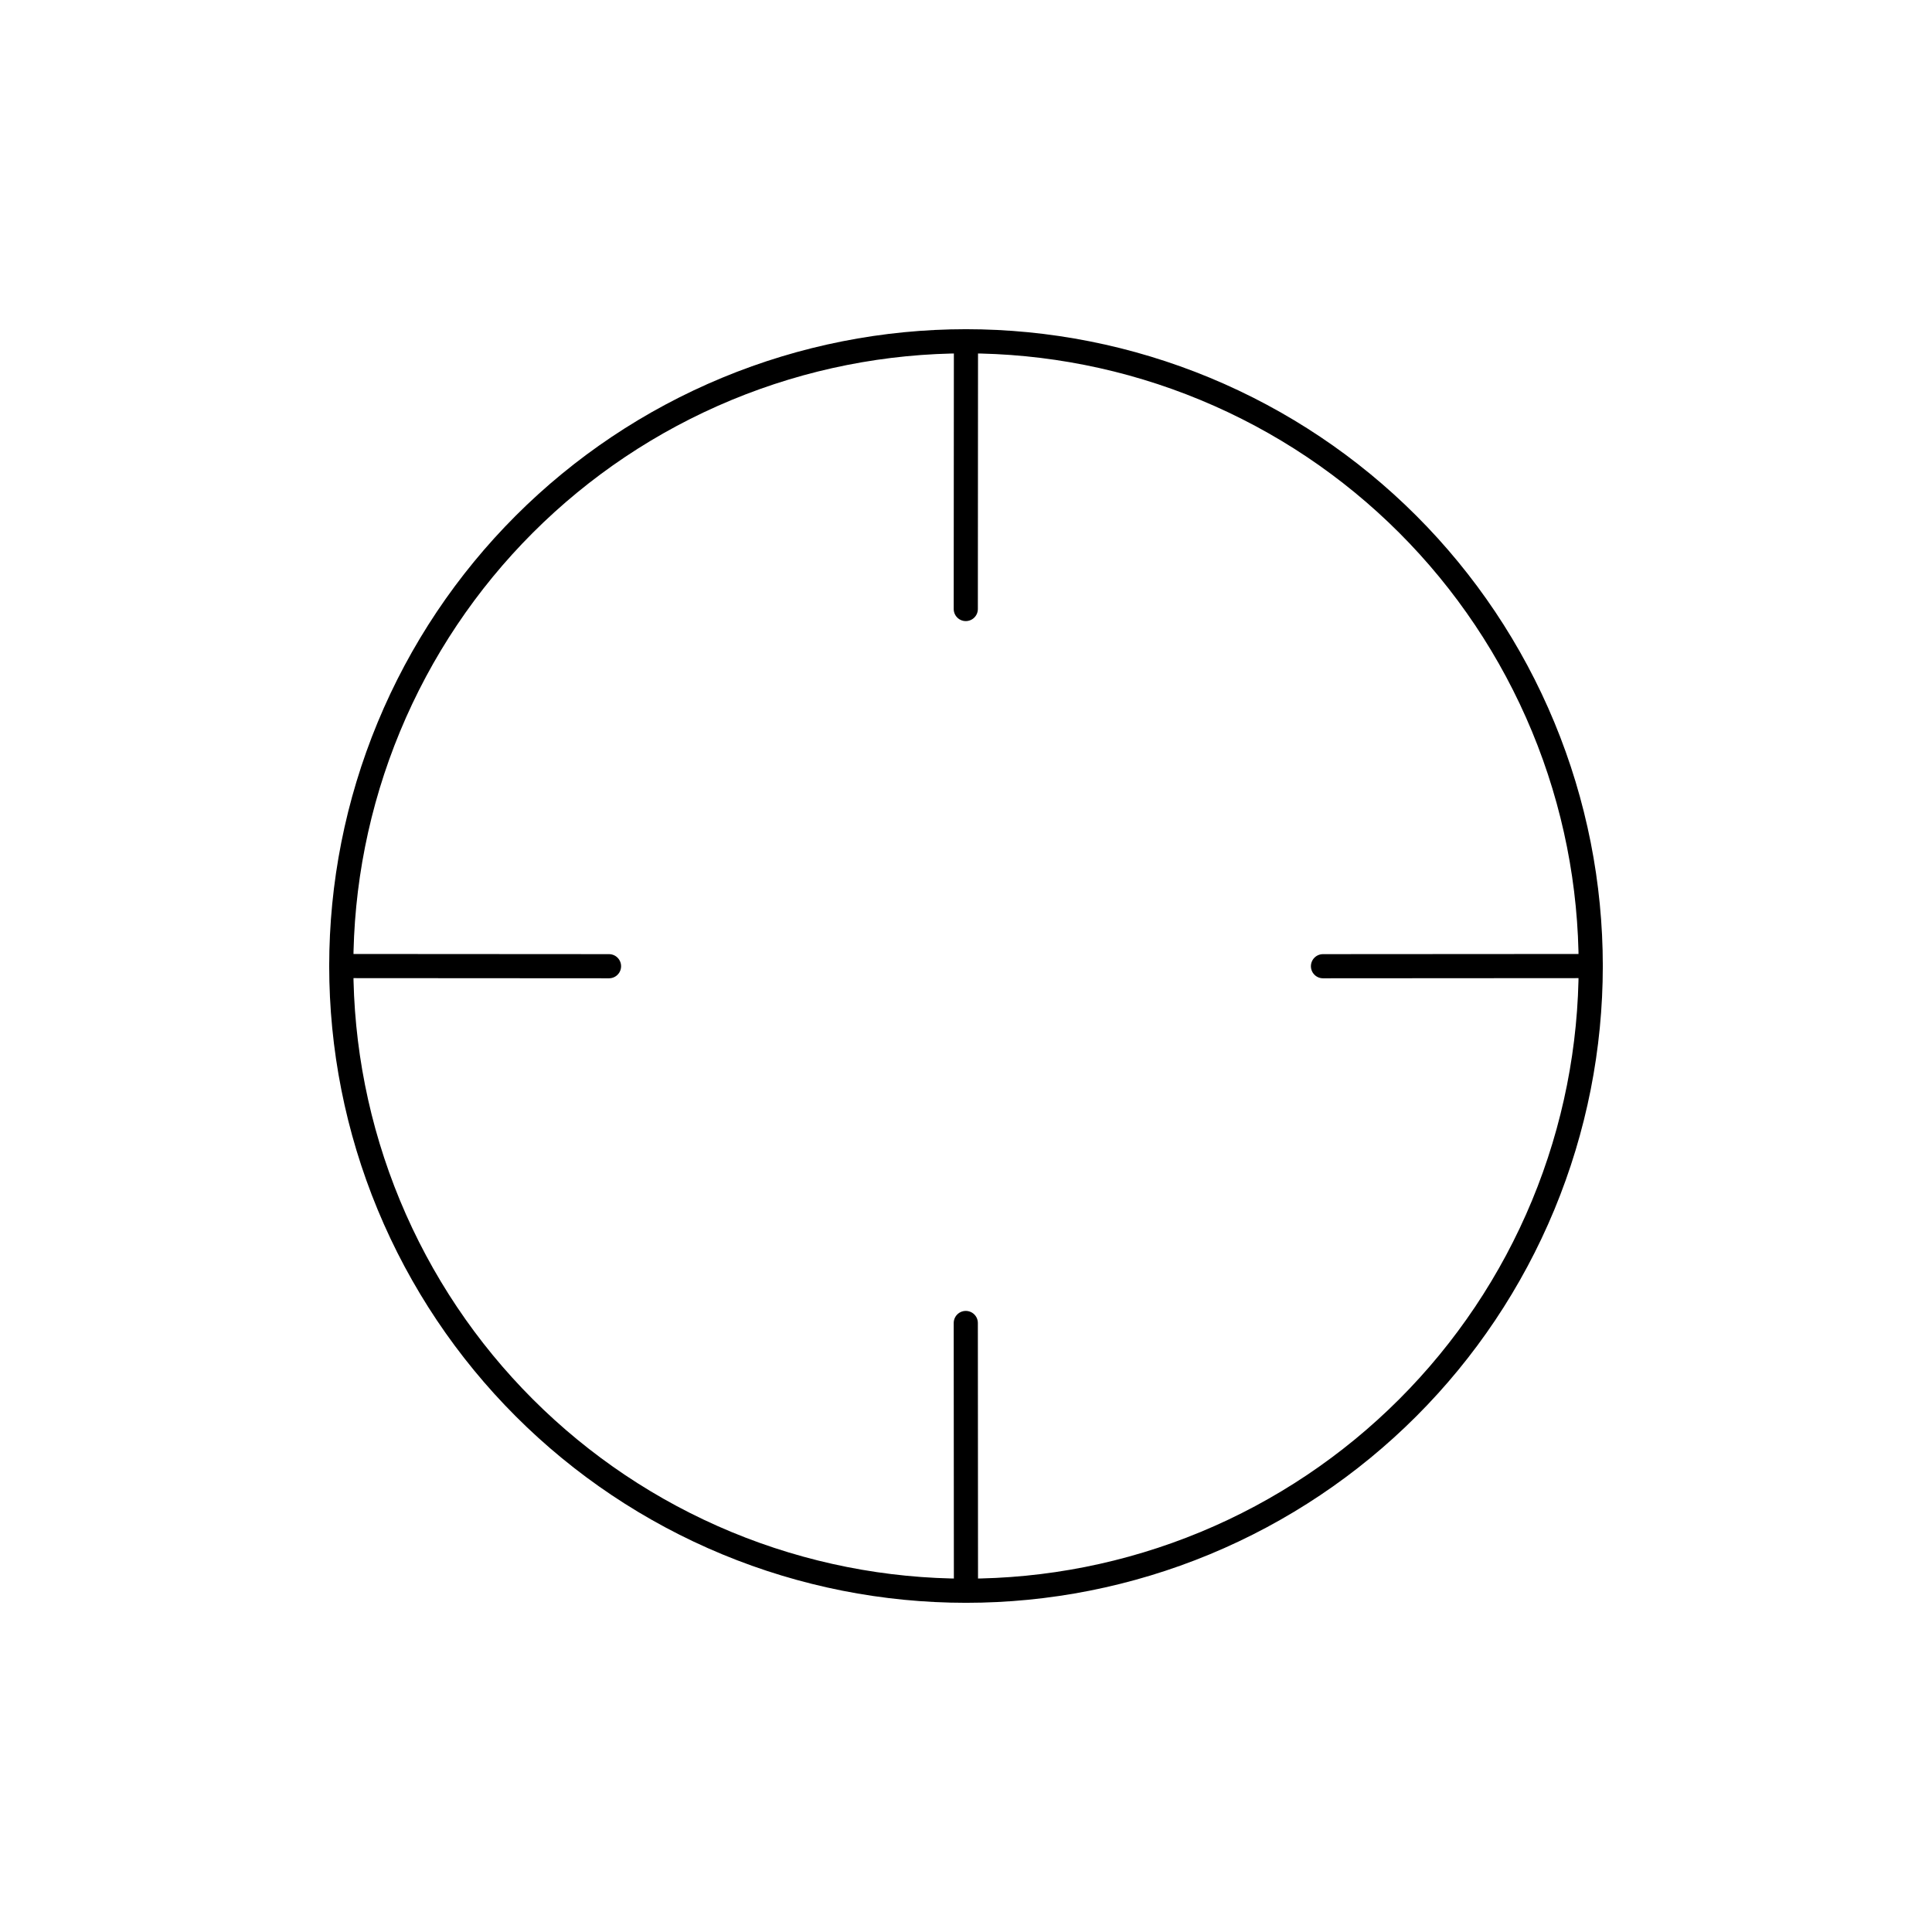 <svg width="80" height="80" viewBox="0 0 80 80" fill="none" xmlns="http://www.w3.org/2000/svg">
  <path d="M30.101 16.101C36.439 13.475 43.561 13.475 49.9 16.101C56.238 18.726 61.274 23.762 63.9 30.101C66.525 36.439 66.525 43.561 63.9 49.9C61.274 56.238 56.238 61.274 49.9 63.9C43.561 66.525 36.439 66.525 30.101 63.9C23.762 61.274 18.726 56.238 16.101 49.9C13.475 43.561 13.475 36.439 16.101 30.101C18.726 23.762 23.762 18.726 30.101 16.101Z" stroke="currentColor" stroke-linecap="round" stroke-linejoin="round" />
  <path d="M39.991 25.218L39.998 14.131" stroke="currentColor" stroke-linecap="round" stroke-linejoin="round" />
  <path d="M54.782 40.009L65.869 40.002" stroke="currentColor" stroke-linecap="round" stroke-linejoin="round" />
  <path d="M39.991 54.782L39.998 65.869" stroke="currentColor" stroke-linecap="round" stroke-linejoin="round" />
  <path d="M14.131 40.002L25.218 40.009" stroke="currentColor" stroke-linecap="round" stroke-linejoin="round" />
</svg>